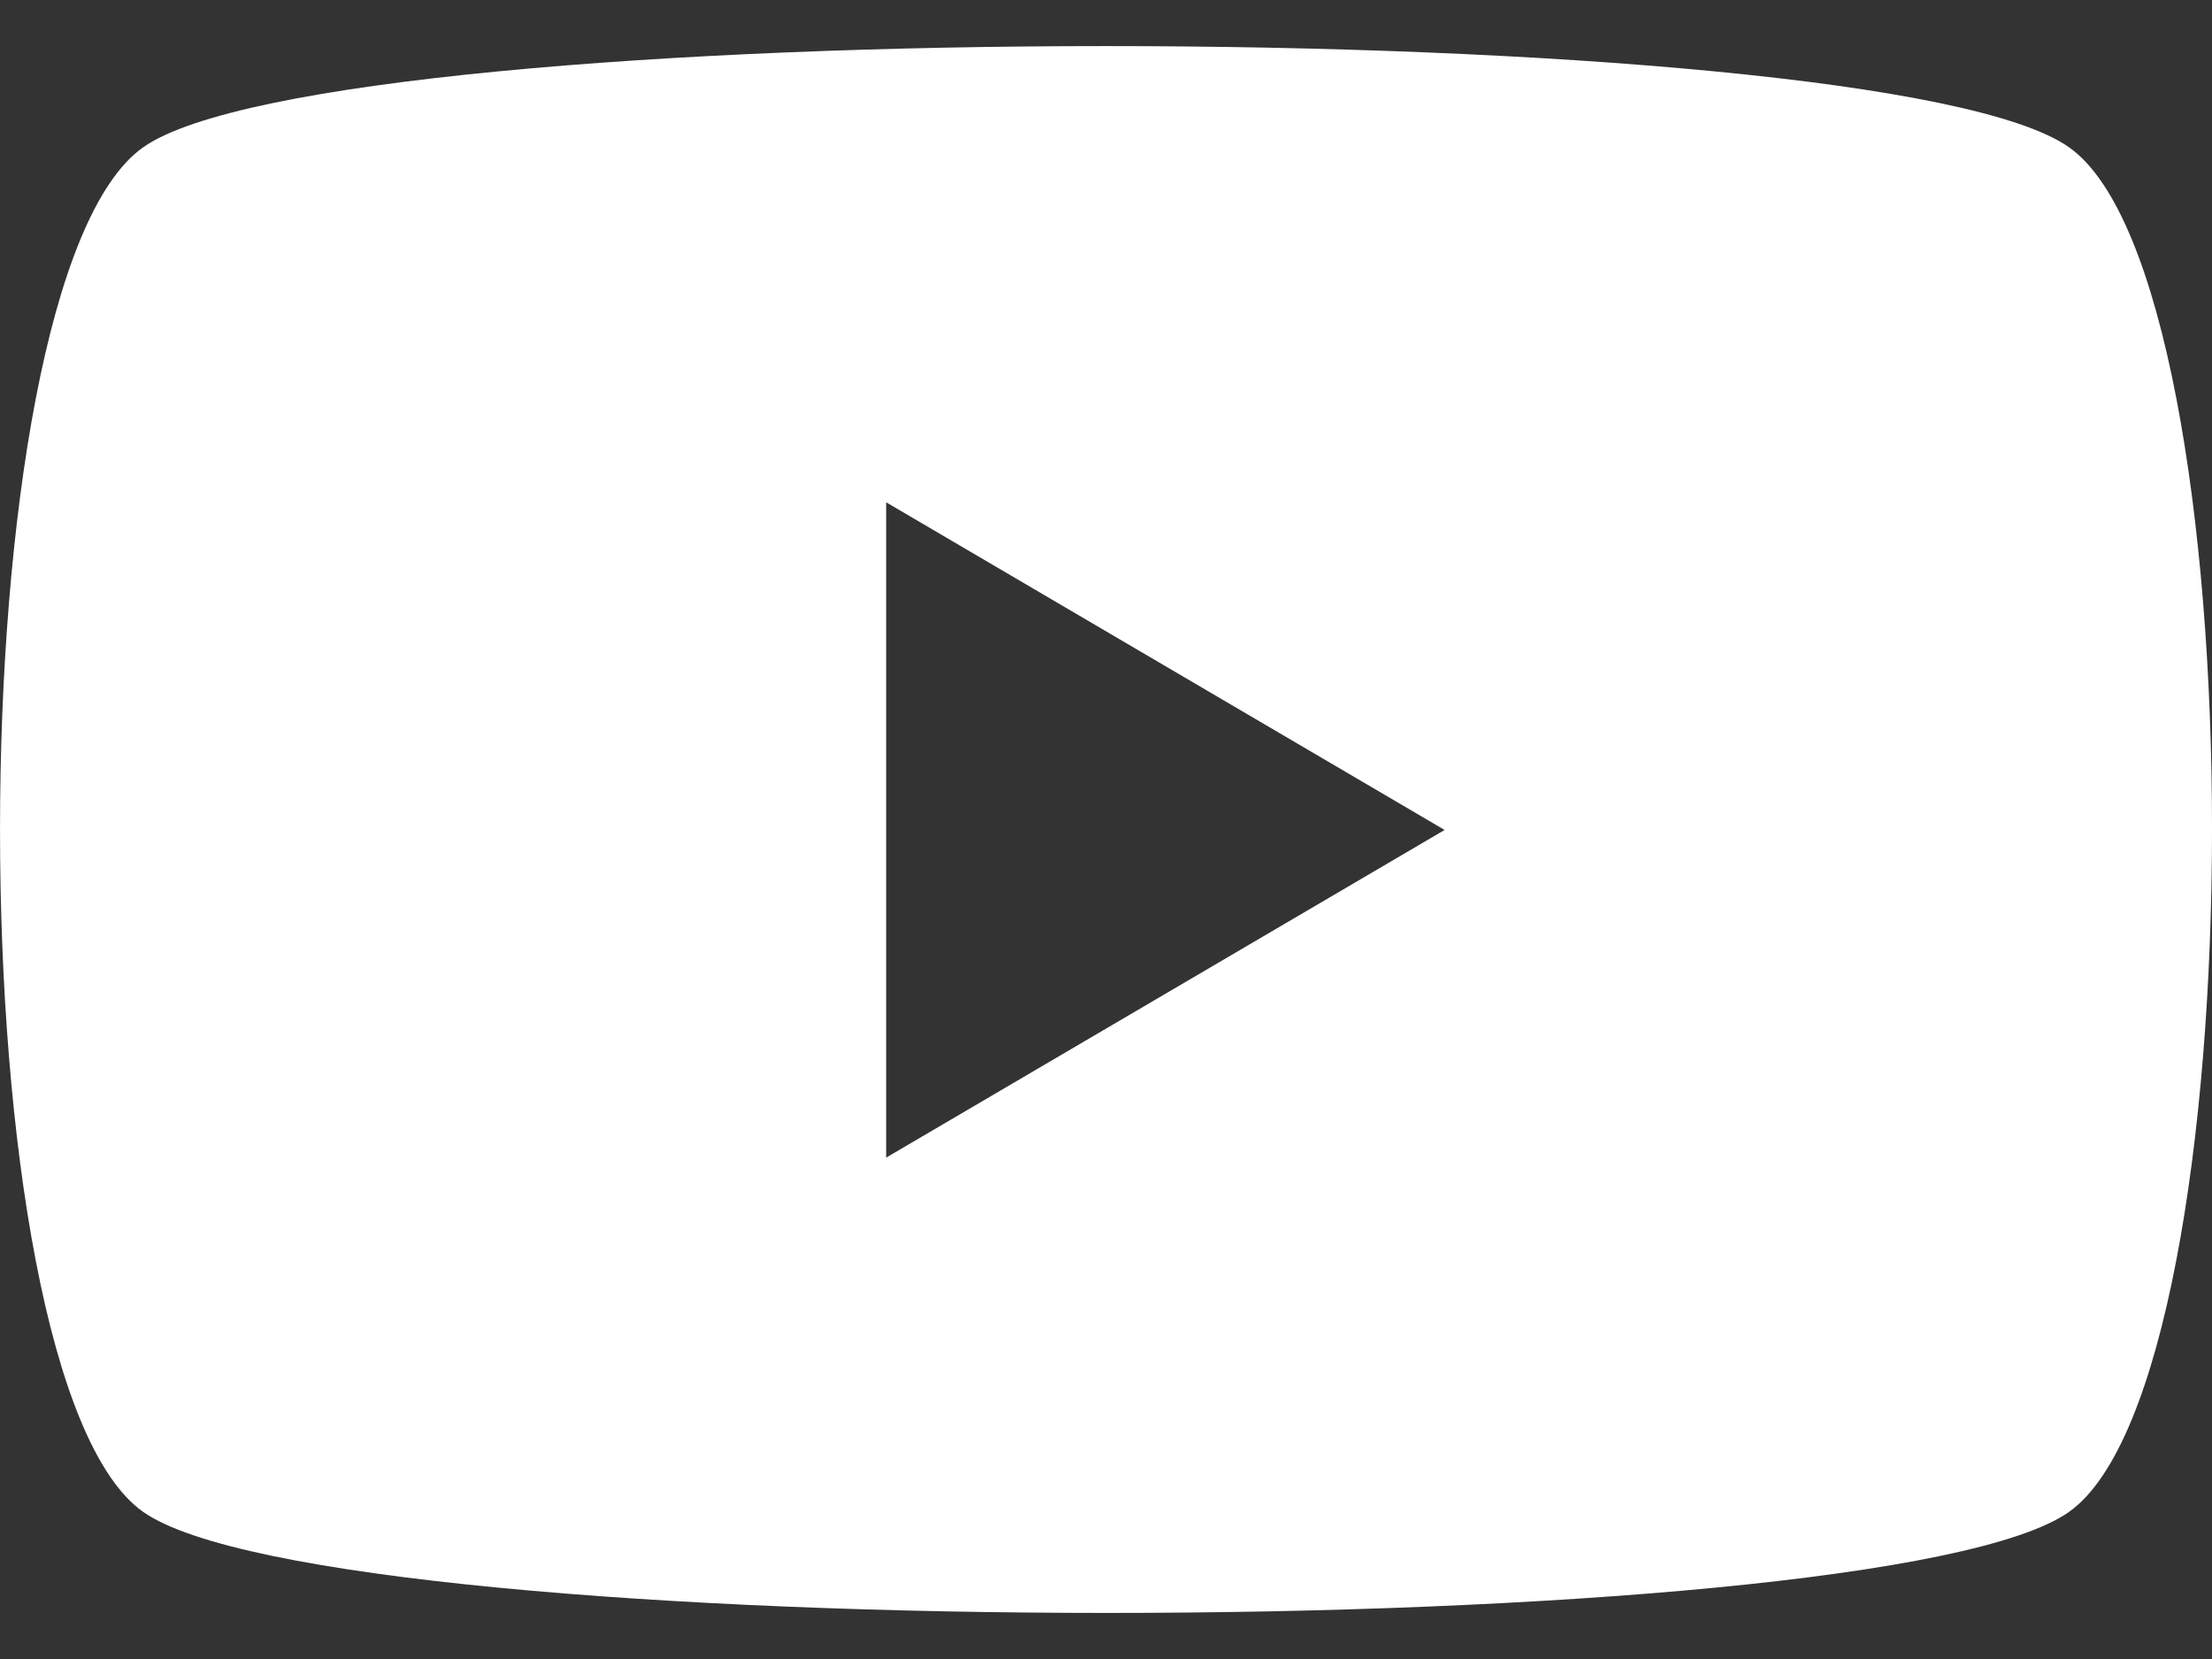 <svg width="24" height="18" viewBox="0 0 24 18" fill="none" xmlns="http://www.w3.org/2000/svg">
<rect x="0" y="0" width="24" height="18" fill="#333333" stroke="none"/>
<path d="M12.003 0.5C7.293 0.5 2.586 0.867 1.552 1.599C-0.517 3.064 -0.517 14.941 1.552 16.403C3.62 17.864 20.386 17.868 22.45 16.403C24.515 14.937 24.519 3.06 22.45 1.599C21.416 0.865 16.706 0.5 11.999 0.5H12.003ZM9.615 5.45L15.674 9.005L9.615 12.56V5.45Z" fill="white"/>
</svg>
